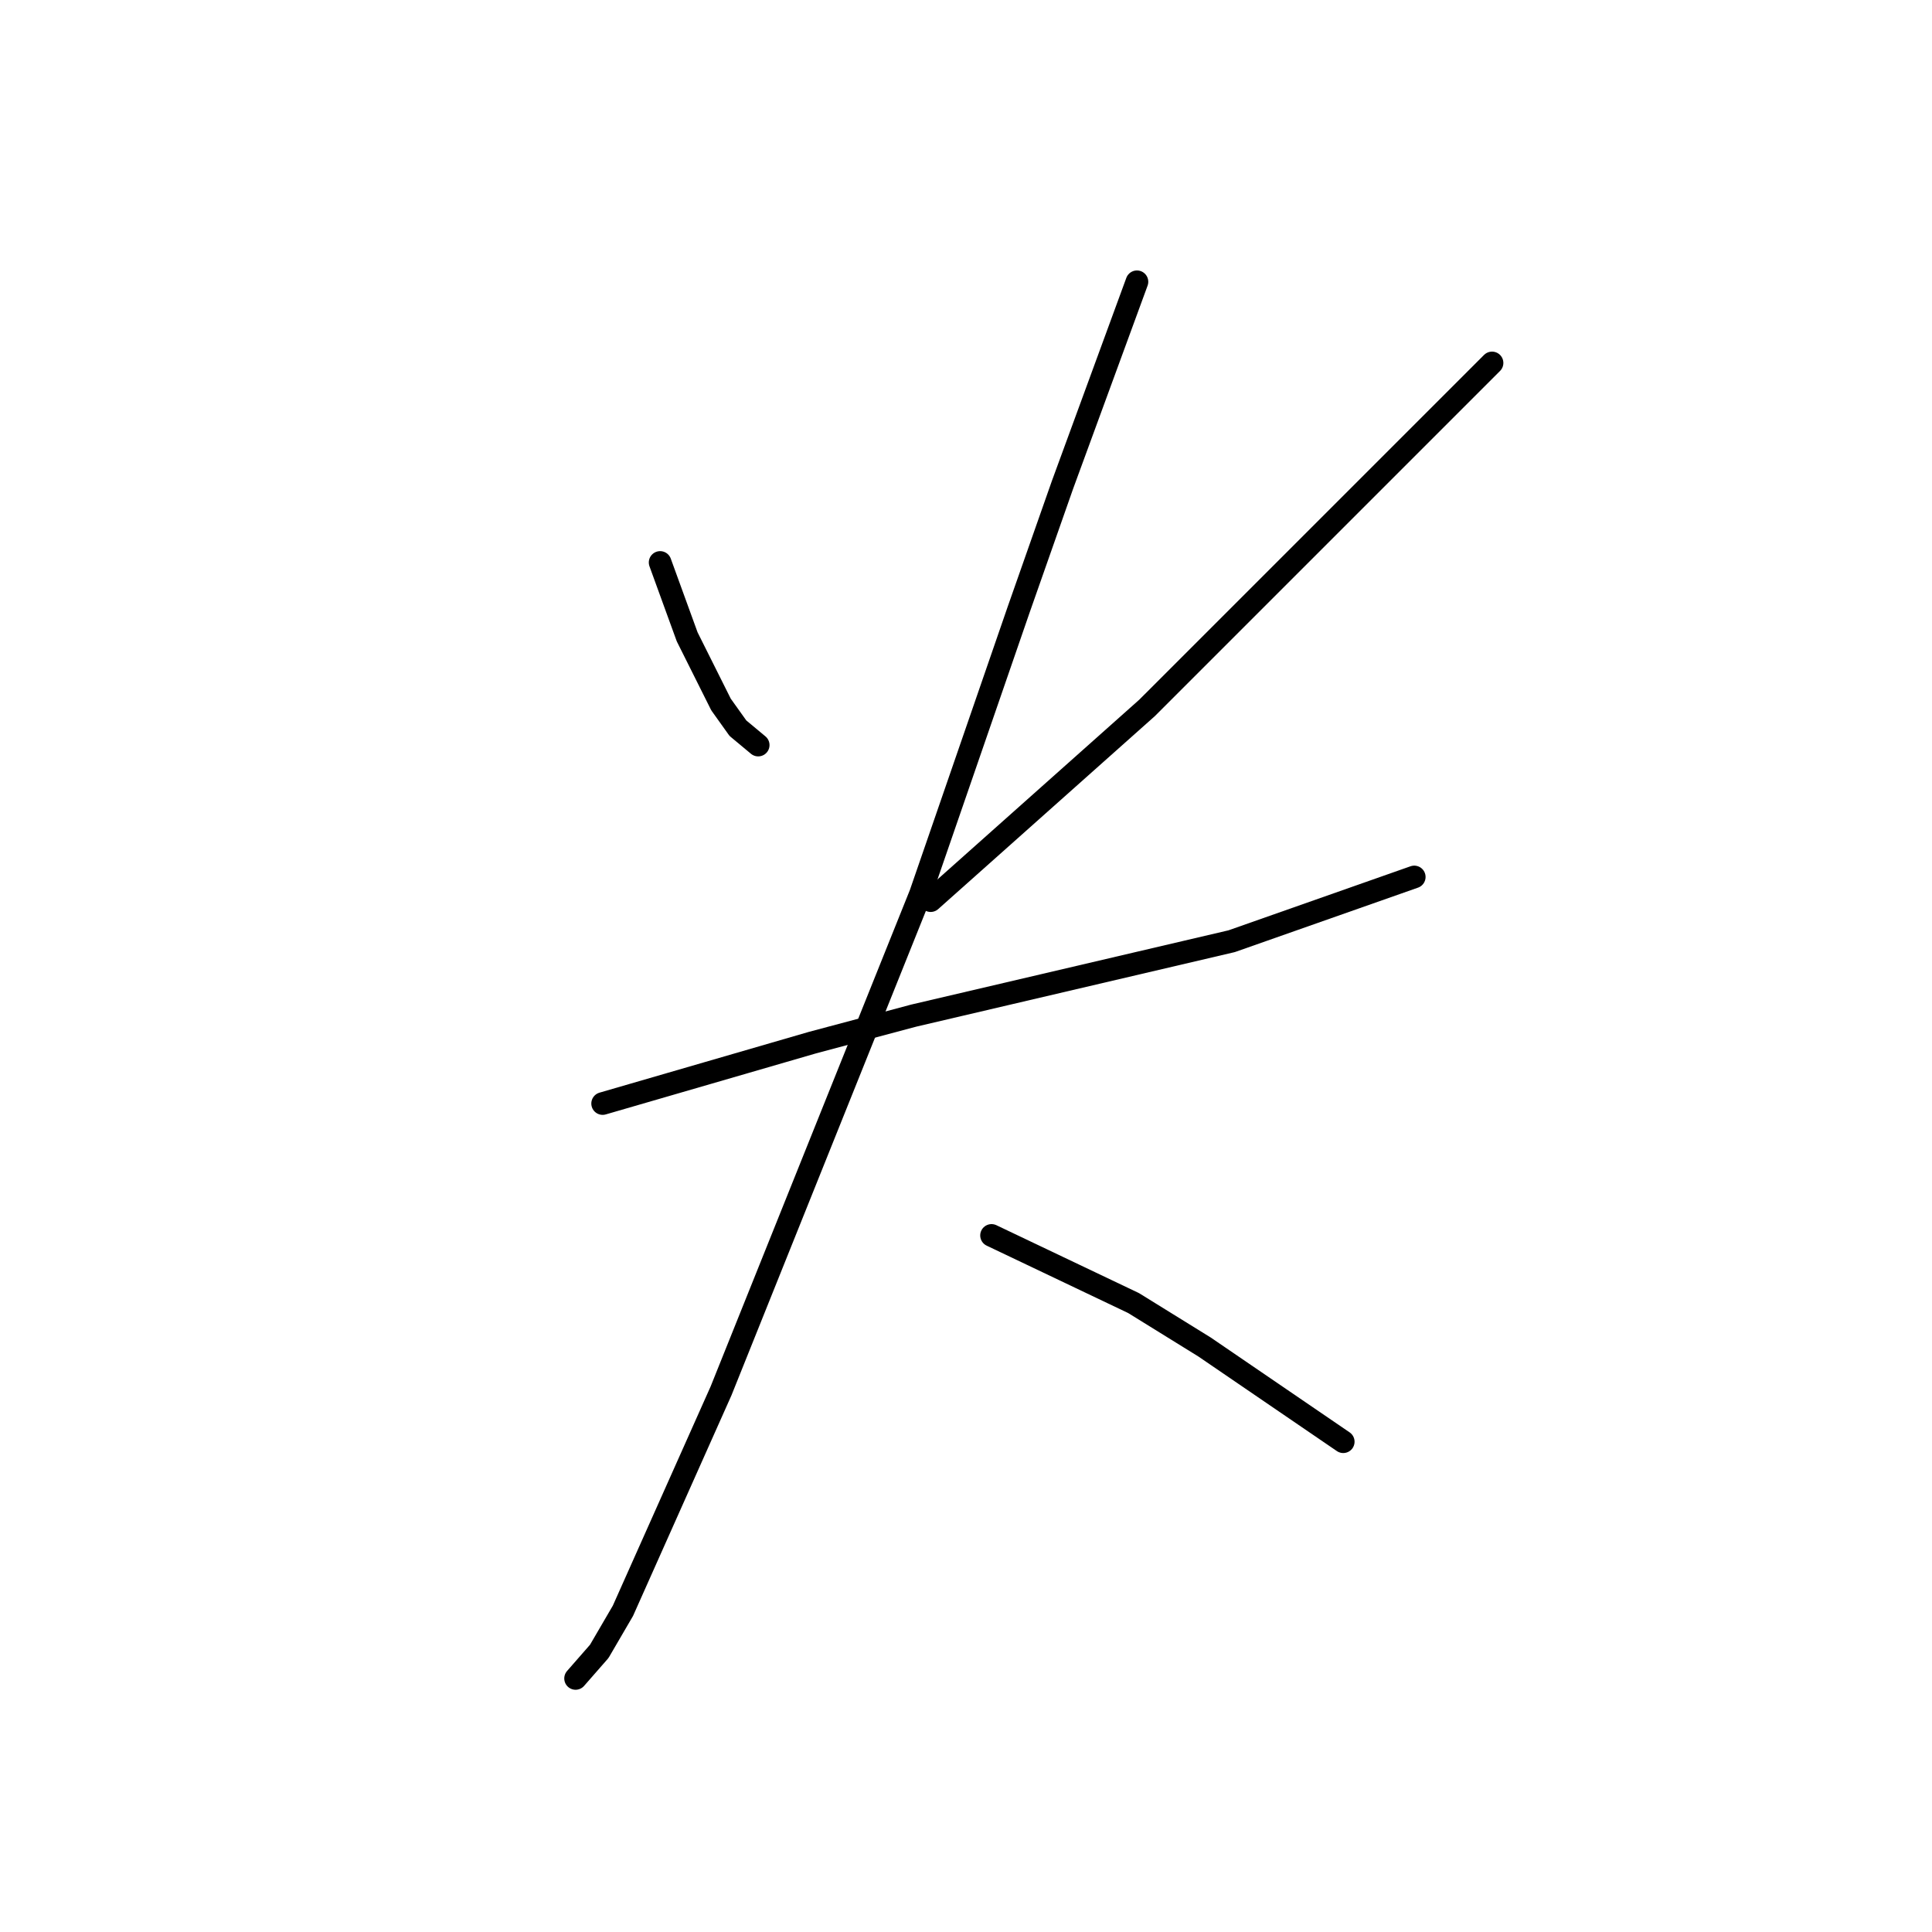<?xml version="1.0" standalone="no"?>
    <svg width="256" height="256" xmlns="http://www.w3.org/2000/svg" version="1.1">
    <polyline stroke="black" stroke-width="3" stroke-linecap="round" fill="transparent" stroke-linejoin="round" points="87.47 74.529 89.262 79.458 91.055 84.387 95.536 93.349 97.776 96.486 100.465 98.726 100.465 98.726 " />
        <polyline stroke="black" stroke-width="3" stroke-linecap="round" fill="transparent" stroke-linejoin="round" points="197.703 48.091 174.85 70.944 151.996 93.797 123.318 119.339 123.318 119.339 " />
        <polyline stroke="black" stroke-width="3" stroke-linecap="round" fill="transparent" stroke-linejoin="round" points="79.852 146.225 93.743 142.192 107.634 138.159 121.077 134.574 163.199 124.716 187.396 116.202 187.396 116.202 " />
        <polyline stroke="black" stroke-width="3" stroke-linecap="round" fill="transparent" stroke-linejoin="round" points="150.652 37.337 145.723 50.78 140.794 64.223 134.969 80.802 121.974 118.443 95.536 184.314 82.541 213.44 79.404 218.817 76.267 222.402 76.267 222.402 " />
        <polyline stroke="black" stroke-width="3" stroke-linecap="round" fill="transparent" stroke-linejoin="round" points="131.384 163.701 140.794 168.182 150.204 172.663 159.614 178.488 177.986 191.035 177.986 191.035 " />
        </svg>